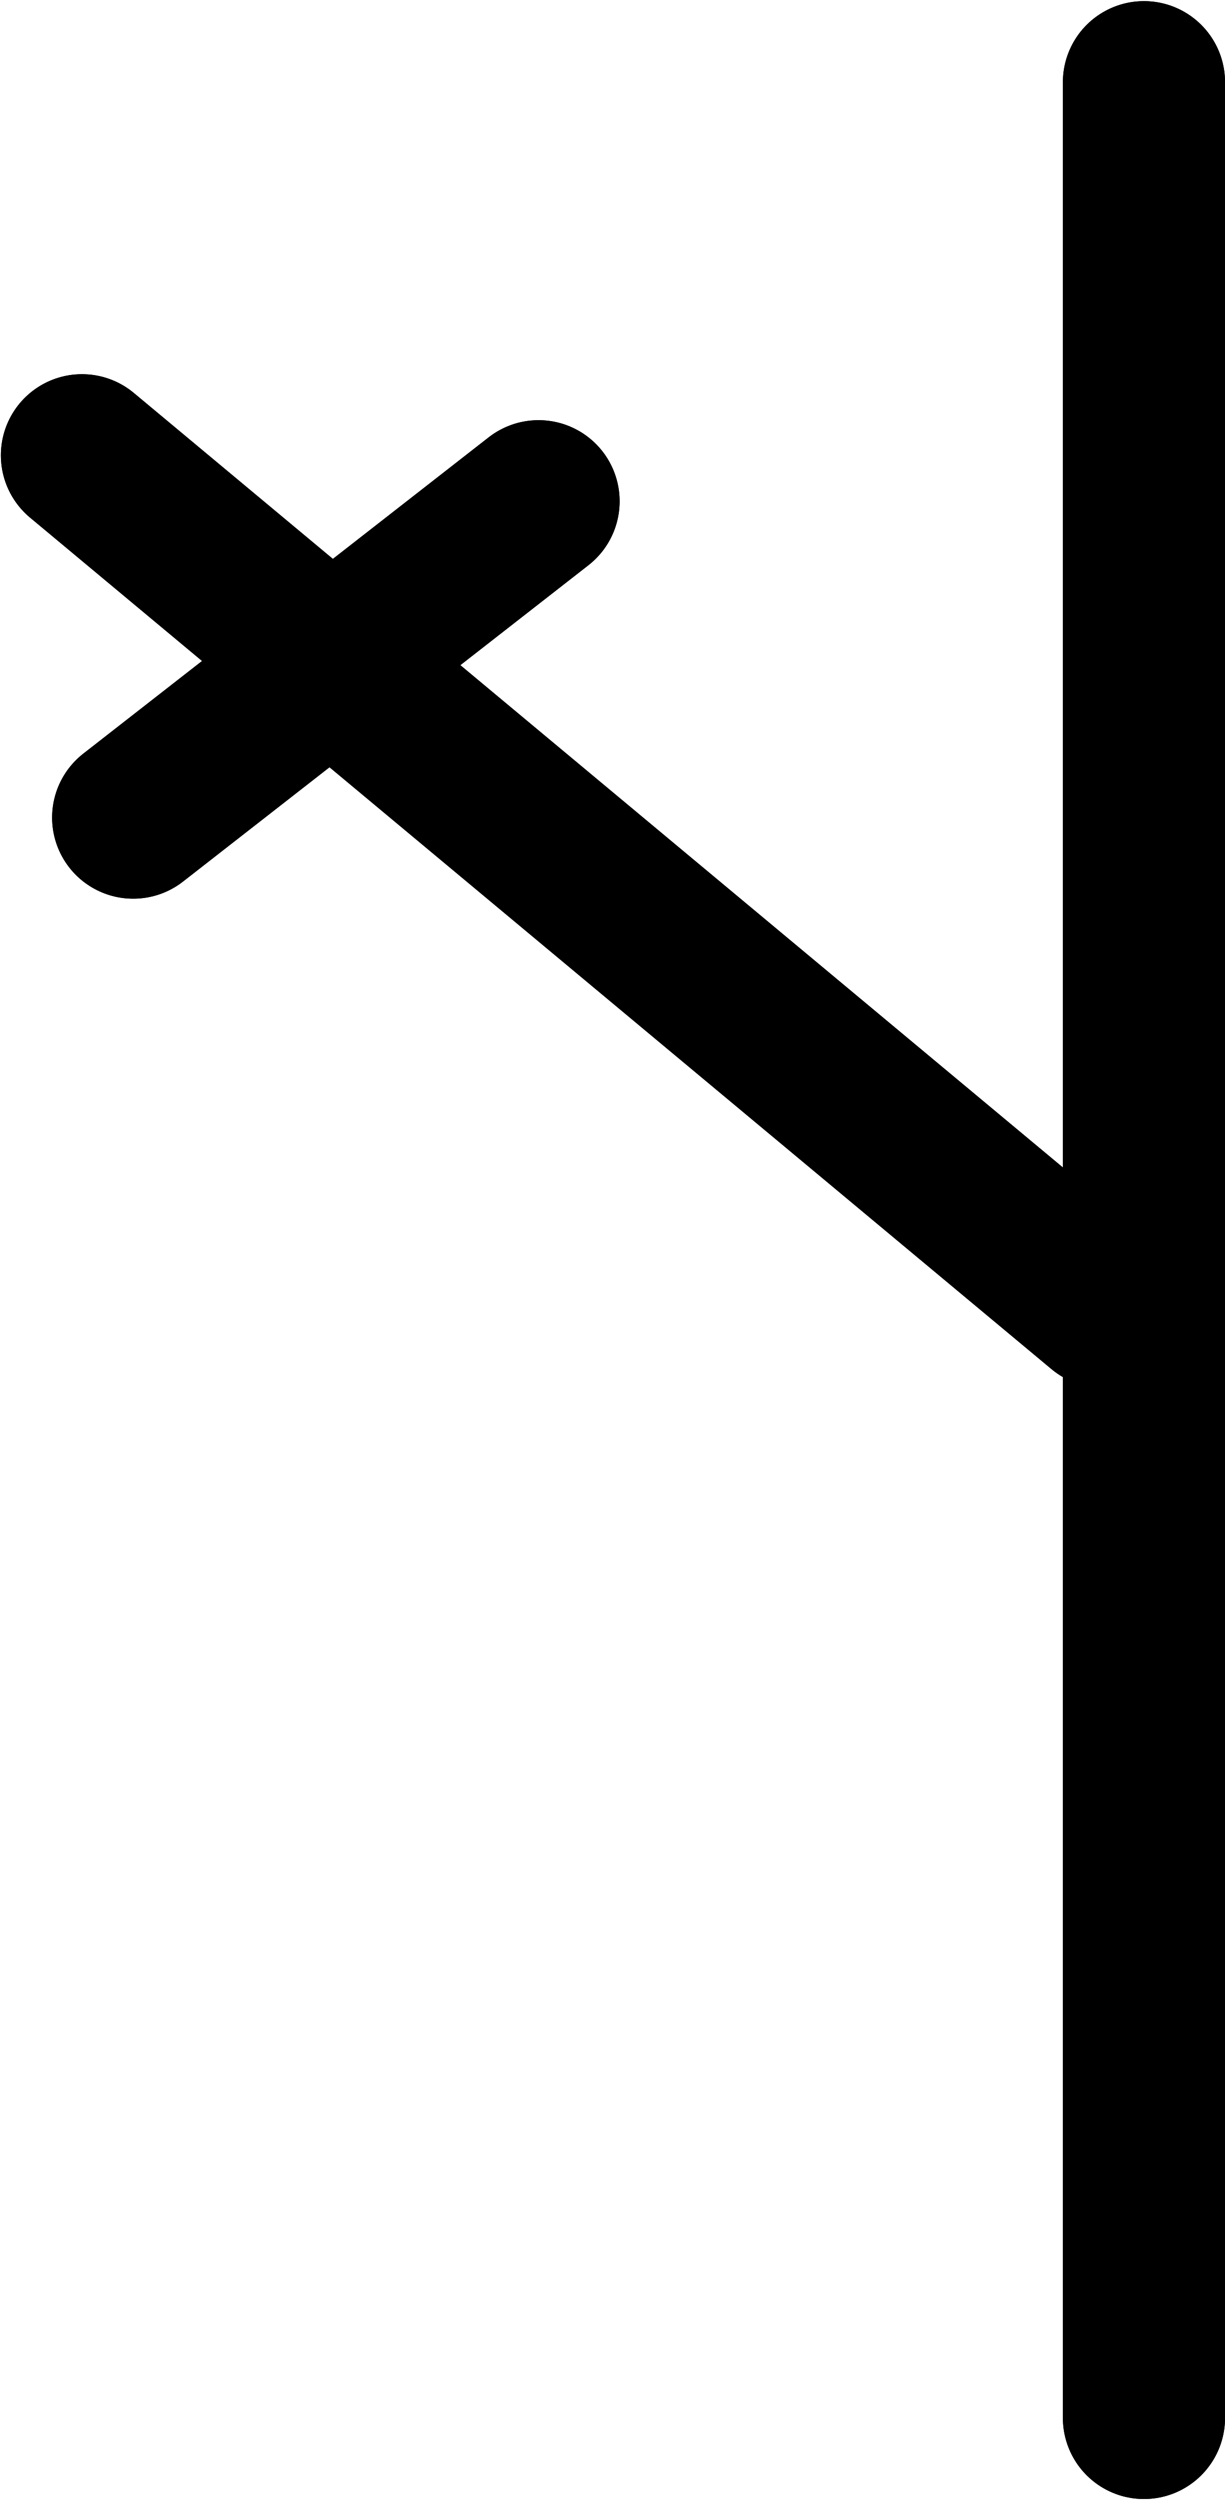 <?xml version="1.0" encoding="UTF-8"?>
<!-- Created with Inkscape (http://www.inkscape.org/) --><svg xmlns:foaf="http://xmlns.com/foaf/0.1/" xmlns:svg="http://www.w3.org/2000/svg"
     xmlns:dc="http://purl.org/dc/elements/1.1/"
     xmlns:crm="http://www.cidoc-crm.org/cidoc-crm/"
     xmlns="http://www.w3.org/2000/svg"
     xmlns:sodipodi="http://sodipodi.sourceforge.net/DTD/sodipodi-0.dtd"
     xmlns:cc="http://creativecommons.org/ns#"
     xmlns:inkscape="http://www.inkscape.org/namespaces/inkscape"
     xmlns:nmo="http://nomisma.org/ontology#"
     xmlns:rdf="http://www.w3.org/1999/02/22-rdf-syntax-ns#"
     width="39.981mm"
     height="81.567mm"
     viewBox="0 0 39.981 81.567"
     version="1.1"
     id="svg847"
     inkscape:version="0.92.5 (2060ec1f9f, 2020-04-08)"
     sodipodi:docname="monogram.kharoshthi.25_1.svg">
   <defs id="defs841"/>
   <sodipodi:namedview id="base" pagecolor="#ffffff" bordercolor="#666666" borderopacity="1.0"
                       inkscape:pageopacity="0.0"
                       inkscape:pageshadow="2"
                       inkscape:zoom="0.35"
                       inkscape:cx="-263.01603"
                       inkscape:cy="-197.2861"
                       inkscape:document-units="mm"
                       inkscape:current-layer="layer1"
                       showgrid="false"
                       inkscape:window-width="3752"
                       inkscape:window-height="2096"
                       inkscape:window-x="88"
                       inkscape:window-y="27"
                       inkscape:window-maximized="1"/>
   <g inkscape:label="Layer 1" inkscape:groupmode="layer" id="layer1"
      transform="translate(-10.247,-15.068)">
      <line class="cls-1" x1="47.583" y1="17.751" x2="47.583" y2="93.951"
            id="line8"
            style="fill:none;stroke:#000000;stroke-width:5.292px;stroke-linecap:round;stroke-linejoin:round"/>
      <line class="cls-1" x1="12.922" y1="29.922" x2="46.26" y2="57.703"
            id="line10"
            style="fill:none;stroke:#000000;stroke-width:5.292px;stroke-linecap:round;stroke-linejoin:round"/>
      <line class="cls-1" x1="27.824" y1="31.422" x2="14.594" y2="41.741"
            id="line20"
            style="fill:none;stroke:#000000;stroke-width:5.292px;stroke-linecap:round;stroke-linejoin:round"/>
      <line class="cls-1" x1="47.583" y1="17.751" x2="47.583" y2="93.951"
            id="line22"
            style="fill:none;stroke:#000000;stroke-width:5.292px;stroke-linecap:round;stroke-linejoin:round"/>
      <line class="cls-1" x1="12.922" y1="29.922" x2="46.26" y2="57.703"
            id="line24"
            style="fill:none;stroke:#000000;stroke-width:5.292px;stroke-linecap:round;stroke-linejoin:round"/>
      <line class="cls-1" x1="27.824" y1="31.422" x2="14.594" y2="41.741"
            id="line34"
            style="fill:none;stroke:#000000;stroke-width:5.292px;stroke-linecap:round;stroke-linejoin:round"/>
   </g>
</svg>